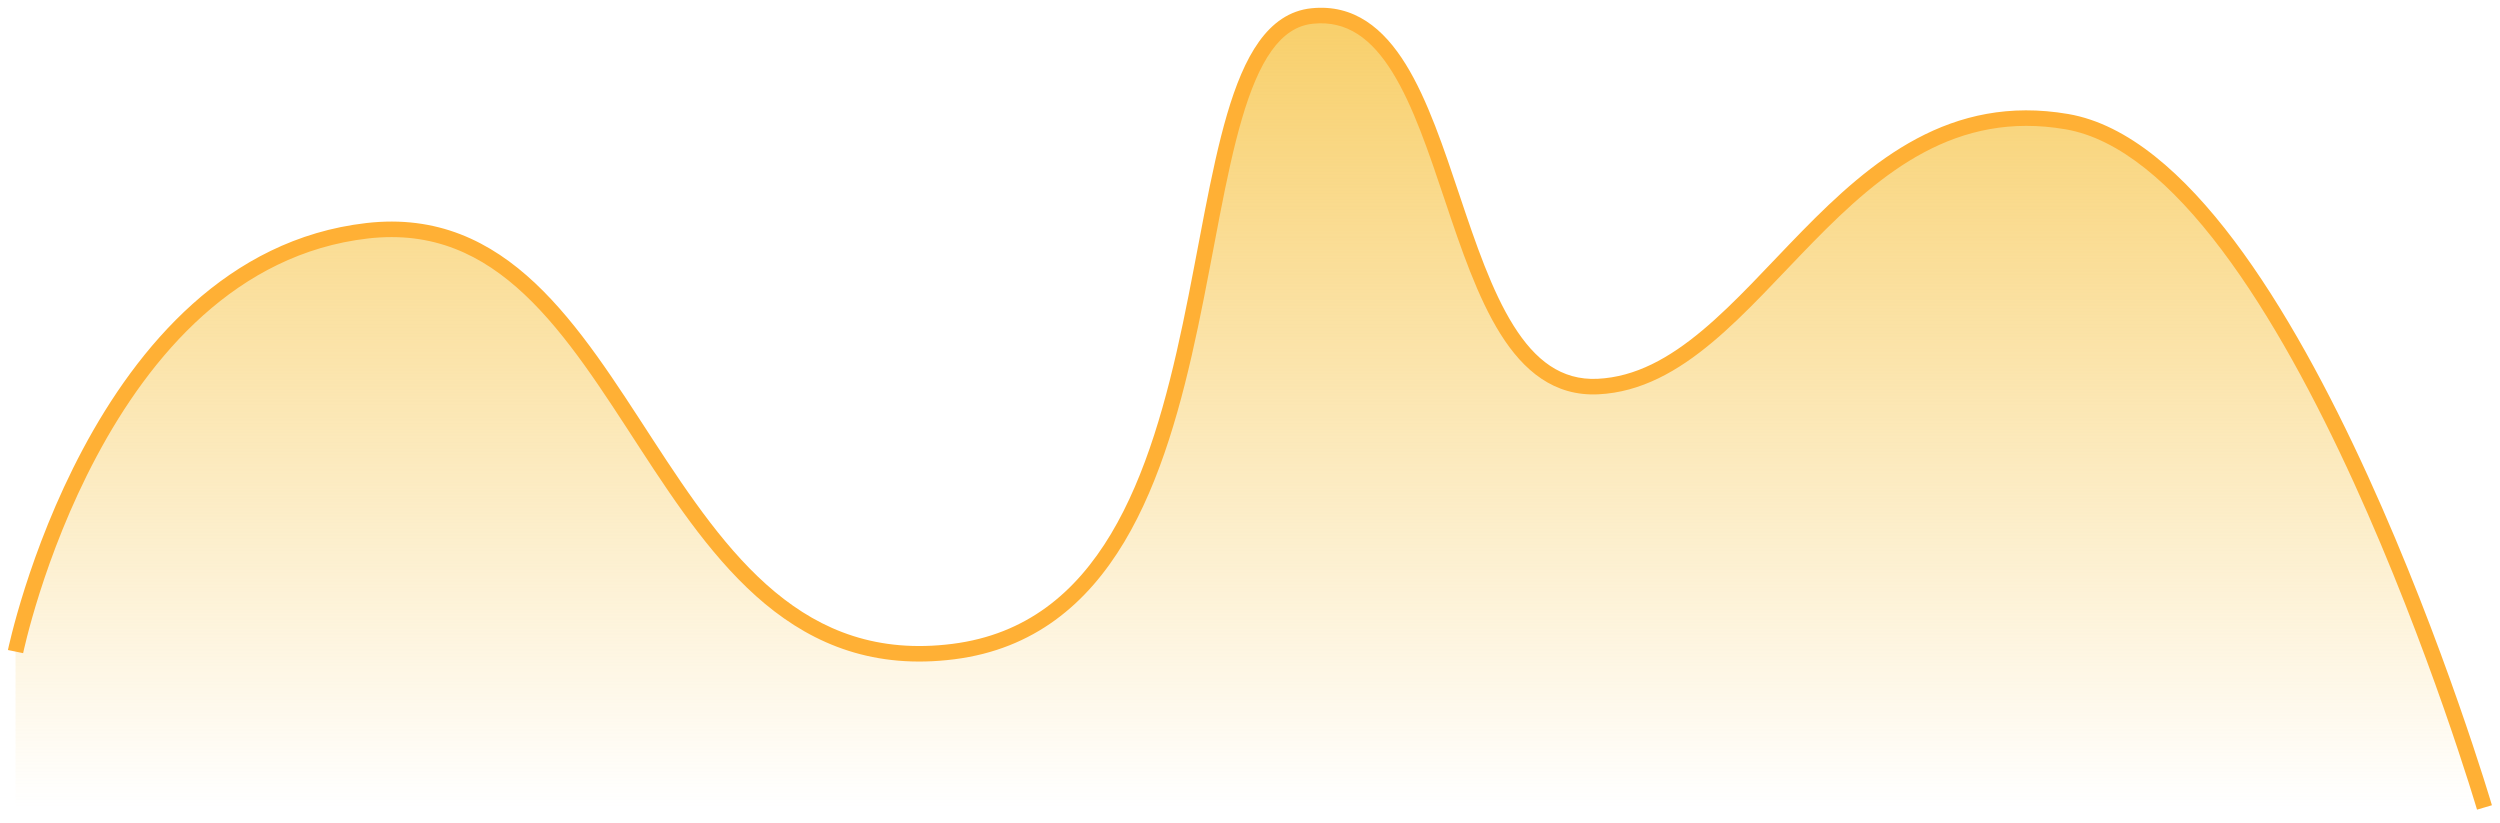<svg width="161" height="53" viewBox="0 0 161 53" fill="none" xmlns="http://www.w3.org/2000/svg">
<path d="M23.647 14.861C6.19 16.868 1 41.962 1 41.962V52H160C160 52 147.733 10.348 133.107 7.834C118.481 5.321 113.291 24.387 102.911 24.894C92.531 25.401 94.418 0.021 84.51 1.029C74.602 2.037 81.208 39.453 61.392 41.962C41.576 44.472 41.104 12.853 23.647 14.861Z" fill="url(#paint0_linear_150_8)"/>
<path d="M1 41.962C1.49 42.064 1.49 42.064 1.49 42.064C1.49 42.063 1.49 42.063 1.49 42.063C1.49 42.063 1.49 42.062 1.49 42.06C1.491 42.058 1.492 42.054 1.493 42.048C1.495 42.037 1.499 42.02 1.504 41.997C1.514 41.951 1.529 41.882 1.55 41.792C1.591 41.611 1.655 41.345 1.742 41.004C1.916 40.322 2.184 39.343 2.56 38.162C3.313 35.797 4.497 32.628 6.218 29.4C9.673 22.921 15.225 16.332 23.704 15.357L23.59 14.364C14.612 15.396 8.84 22.359 5.336 28.929C3.578 32.225 2.373 35.455 1.607 37.858C1.224 39.061 0.951 40.058 0.773 40.757C0.684 41.106 0.618 41.38 0.575 41.568C0.554 41.662 0.538 41.735 0.527 41.784C0.522 41.809 0.517 41.828 0.515 41.84C0.513 41.847 0.512 41.852 0.512 41.855C0.511 41.857 0.511 41.858 0.511 41.859C0.511 41.86 0.511 41.86 0.51 41.861C0.51 41.861 0.51 41.861 1 41.962ZM23.704 15.357C27.888 14.876 31.05 16.397 33.78 18.965C36.535 21.557 38.814 25.182 41.216 28.872C43.599 32.534 46.099 36.253 49.269 38.889C52.465 41.545 56.345 43.105 61.455 42.458L61.329 41.466C56.53 42.074 52.92 40.623 49.909 38.12C46.872 35.595 44.448 32.005 42.054 28.327C39.679 24.678 37.328 20.931 34.465 18.237C31.577 15.52 28.134 13.841 23.59 14.364L23.704 15.357ZM61.455 42.458C66.597 41.807 70.019 38.88 72.4 34.907C74.767 30.954 76.122 25.939 77.156 21.036C78.198 16.091 78.908 11.304 79.984 7.638C80.521 5.812 81.134 4.322 81.891 3.266C82.64 2.221 83.504 1.634 84.561 1.527L84.46 0.532C83.039 0.676 81.942 1.479 81.079 2.683C80.224 3.876 79.572 5.494 79.025 7.356C77.935 11.068 77.199 15.98 76.177 20.83C75.147 25.72 73.818 30.593 71.542 34.393C69.278 38.172 66.095 40.863 61.329 41.466L61.455 42.458ZM84.561 1.527C86.763 1.303 88.349 2.513 89.68 4.667C91.022 6.837 92.021 9.836 93.06 12.933C94.086 15.995 95.151 19.15 96.627 21.503C98.111 23.871 100.084 25.533 102.935 25.394L102.887 24.395C100.548 24.509 98.864 23.189 97.474 20.972C96.074 18.74 95.045 15.709 94.008 12.615C92.982 9.556 91.947 6.431 90.531 4.141C89.106 1.836 87.211 0.252 84.46 0.532L84.561 1.527ZM102.935 25.394C105.688 25.259 108.062 23.894 110.272 22.045C112.472 20.204 114.588 17.813 116.774 15.582C121.19 11.072 125.979 7.117 133.022 8.327L133.192 7.342C125.608 6.038 120.489 10.359 116.059 14.882C113.821 17.167 111.78 19.48 109.63 21.278C107.492 23.067 105.324 24.276 102.887 24.395L102.935 25.394ZM133.022 8.327C136.479 8.921 139.888 11.858 143.08 16.096C146.255 20.313 149.142 25.718 151.583 31.067C154.022 36.413 156.007 41.682 157.383 45.617C158.07 47.585 158.605 49.217 158.968 50.357C159.149 50.927 159.288 51.374 159.38 51.678C159.427 51.83 159.462 51.946 159.485 52.024C159.497 52.063 159.506 52.093 159.512 52.112C159.515 52.122 159.517 52.129 159.518 52.134C159.519 52.137 159.52 52.139 159.52 52.14C159.52 52.14 159.52 52.141 159.52 52.141C159.52 52.141 159.52 52.141 160 52C160.48 51.859 160.48 51.858 160.479 51.858C160.479 51.858 160.479 51.857 160.479 51.857C160.479 51.855 160.478 51.853 160.477 51.851C160.476 51.845 160.473 51.838 160.47 51.827C160.464 51.807 160.455 51.777 160.443 51.737C160.419 51.657 160.384 51.539 160.337 51.386C160.243 51.078 160.103 50.628 159.921 50.054C159.556 48.906 159.018 47.265 158.327 45.288C156.945 41.334 154.949 36.034 152.493 30.652C150.039 25.274 147.117 19.795 143.879 15.495C140.657 11.217 137.047 8.004 133.192 7.342L133.022 8.327Z" fill="#FFB035"/>
<defs>
<linearGradient id="paint0_linear_150_8" x1="80.5" y1="1" x2="80.5" y2="52" gradientUnits="userSpaceOnUse">
<stop stop-color="#F8CF6A"/>
<stop offset="1" stop-color="#F8CF6A" stop-opacity="0"/>
</linearGradient>
</defs>
</svg>
